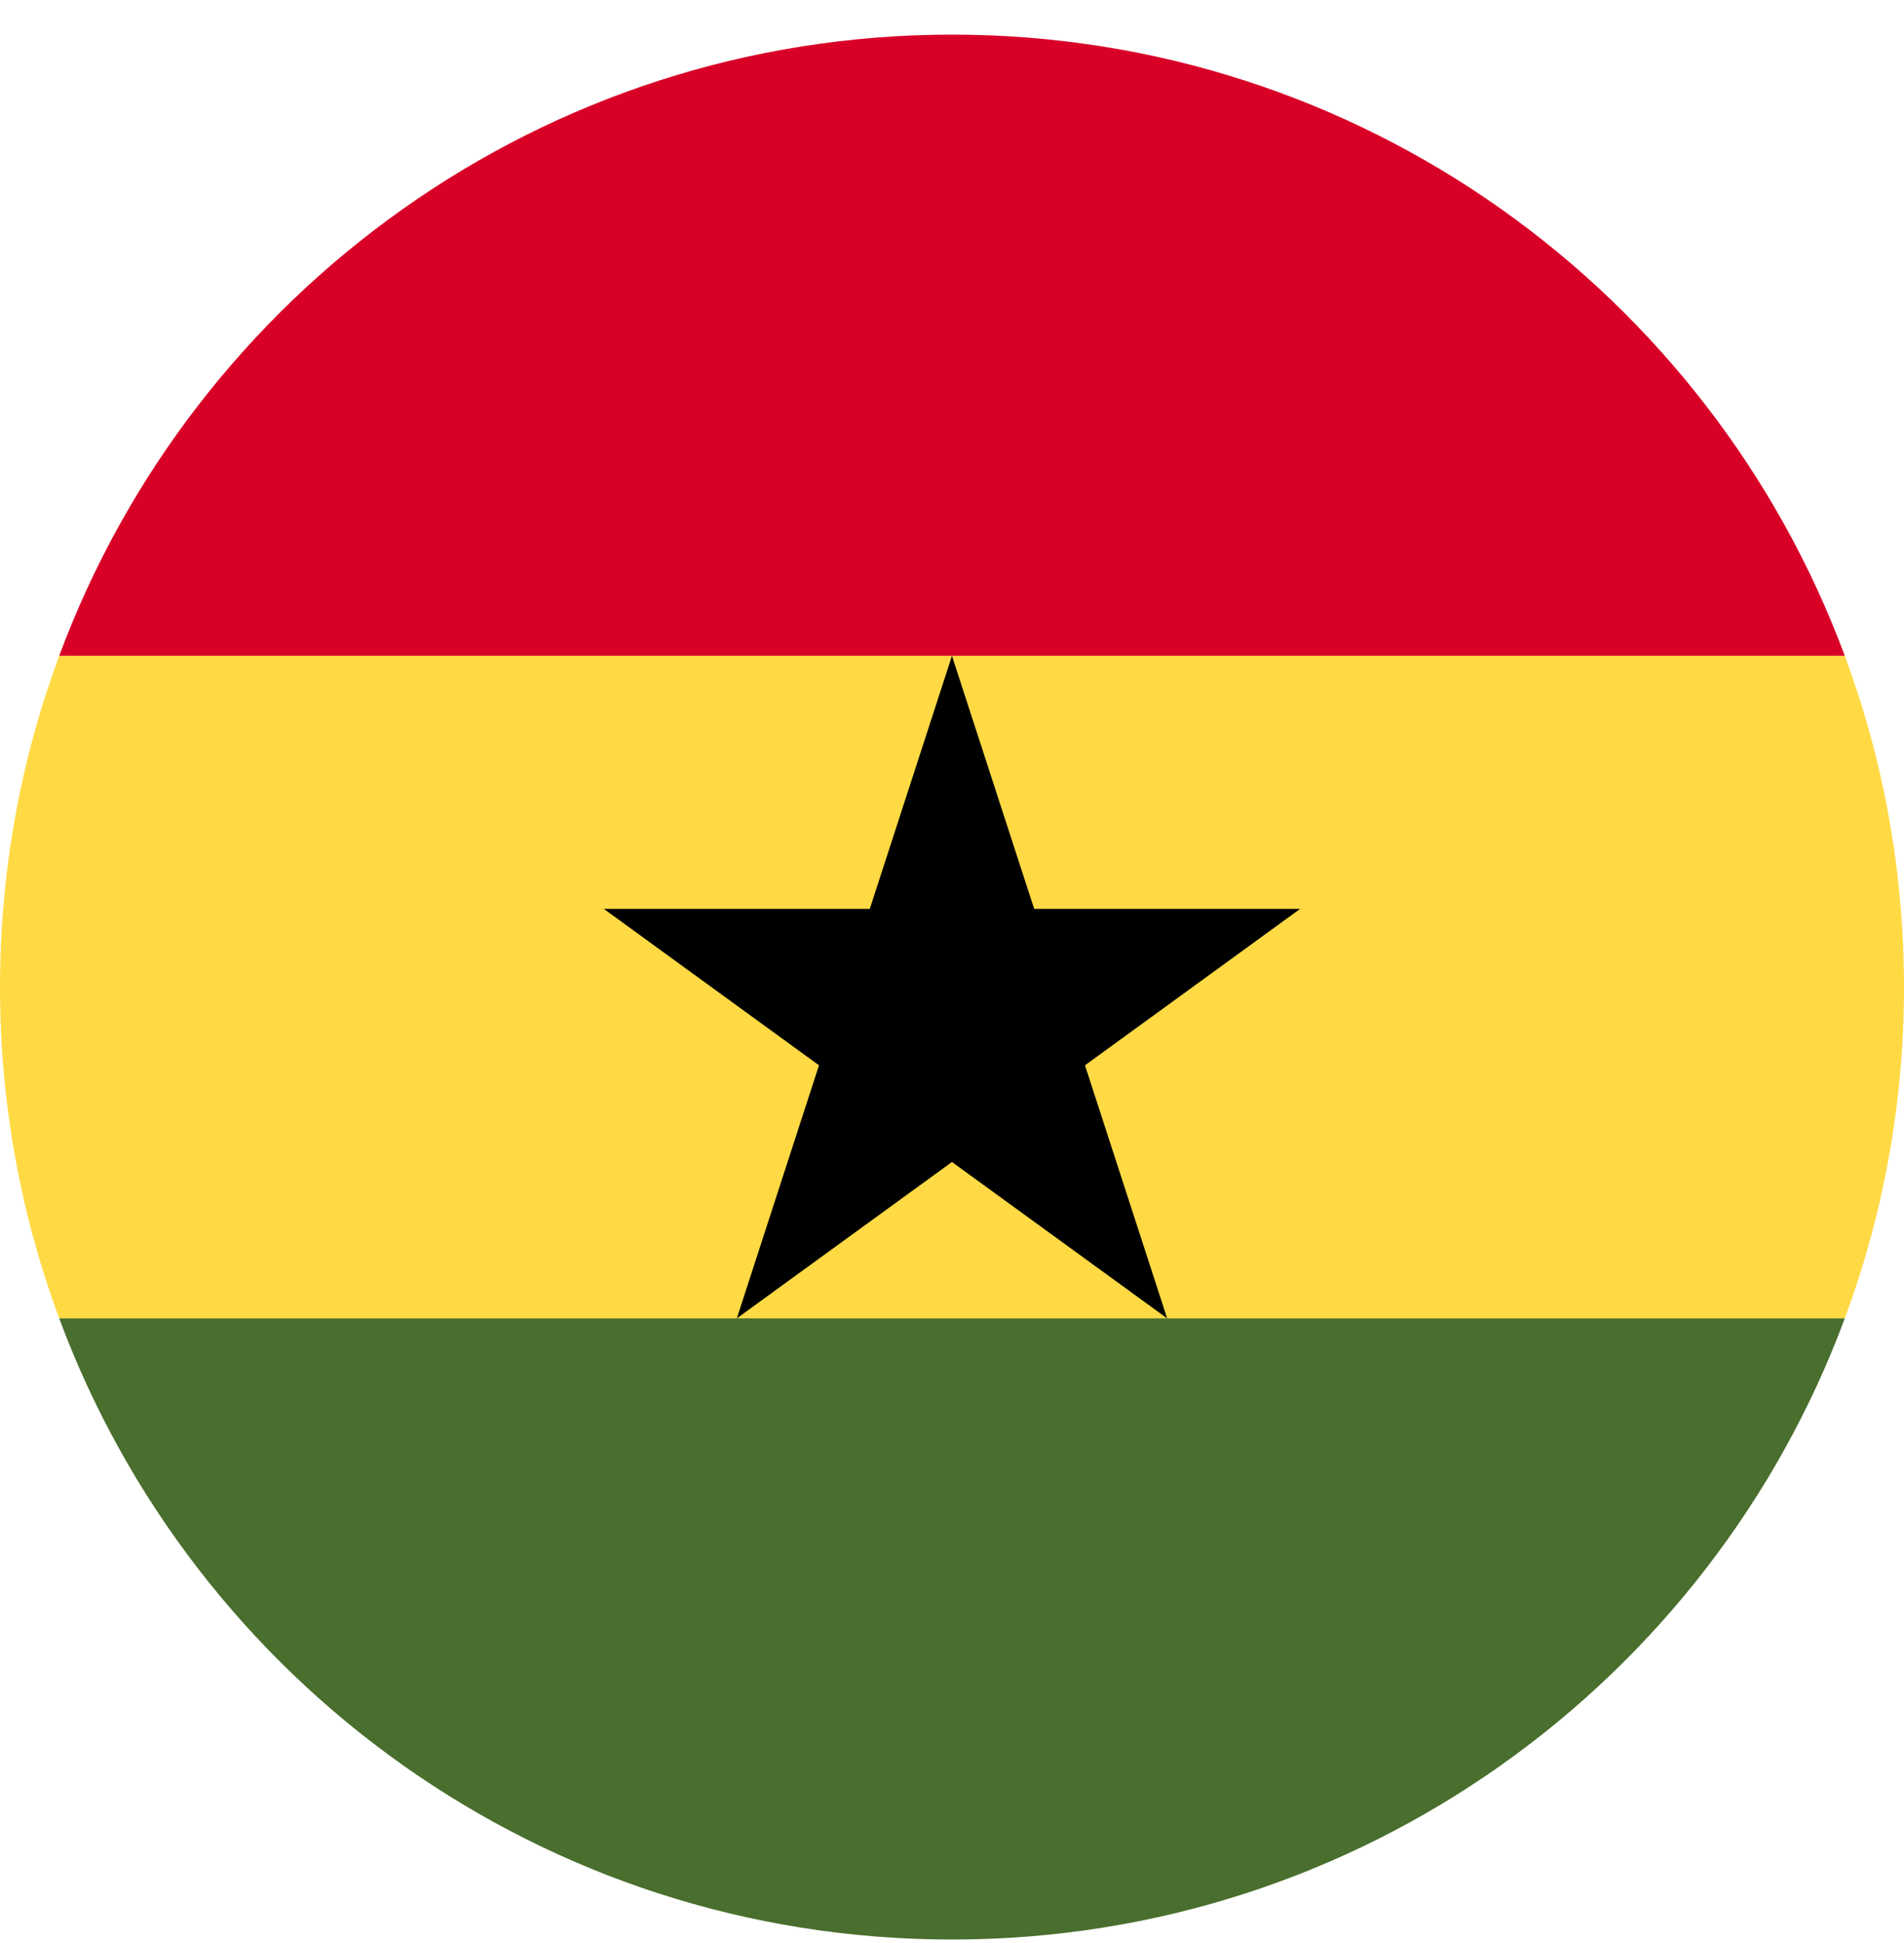 <svg width="50" height="51" viewBox="0 0 50 51" fill="none" xmlns="http://www.w3.org/2000/svg">
<g clip-path="url(#clip0_175_249)">
<path d="M0 25.91C0 28.968 0.55 31.897 1.555 34.605L25 35.692L48.445 34.605C49.45 31.897 50 28.968 50 25.91C50 22.852 49.45 19.922 48.445 17.214L25 16.127L1.555 17.214C0.55 19.922 0 22.852 0 25.91H0Z" fill="#FFDA44"/>
<path d="M25 0.909C14.251 0.909 5.087 7.694 1.555 17.214H48.445C44.912 7.694 35.749 0.909 25 0.909V0.909Z" fill="#D80027"/>
<path d="M48.445 34.605H1.555C5.087 44.124 14.251 50.909 25 50.909C35.749 50.909 44.912 44.124 48.445 34.605Z" fill="#496E2D"/>
<path d="M24.999 17.214L27.158 23.856H34.143L28.492 27.962L30.65 34.605L24.999 30.5L19.349 34.605L21.507 27.962L15.856 23.856H22.841L24.999 17.214Z" fill="black"/>
</g>
<defs>
<clipPath id="clip0_175_249">
<rect width="50" height="50" fill="white" transform="translate(0 0.909)"/>
</clipPath>
</defs>
</svg>
